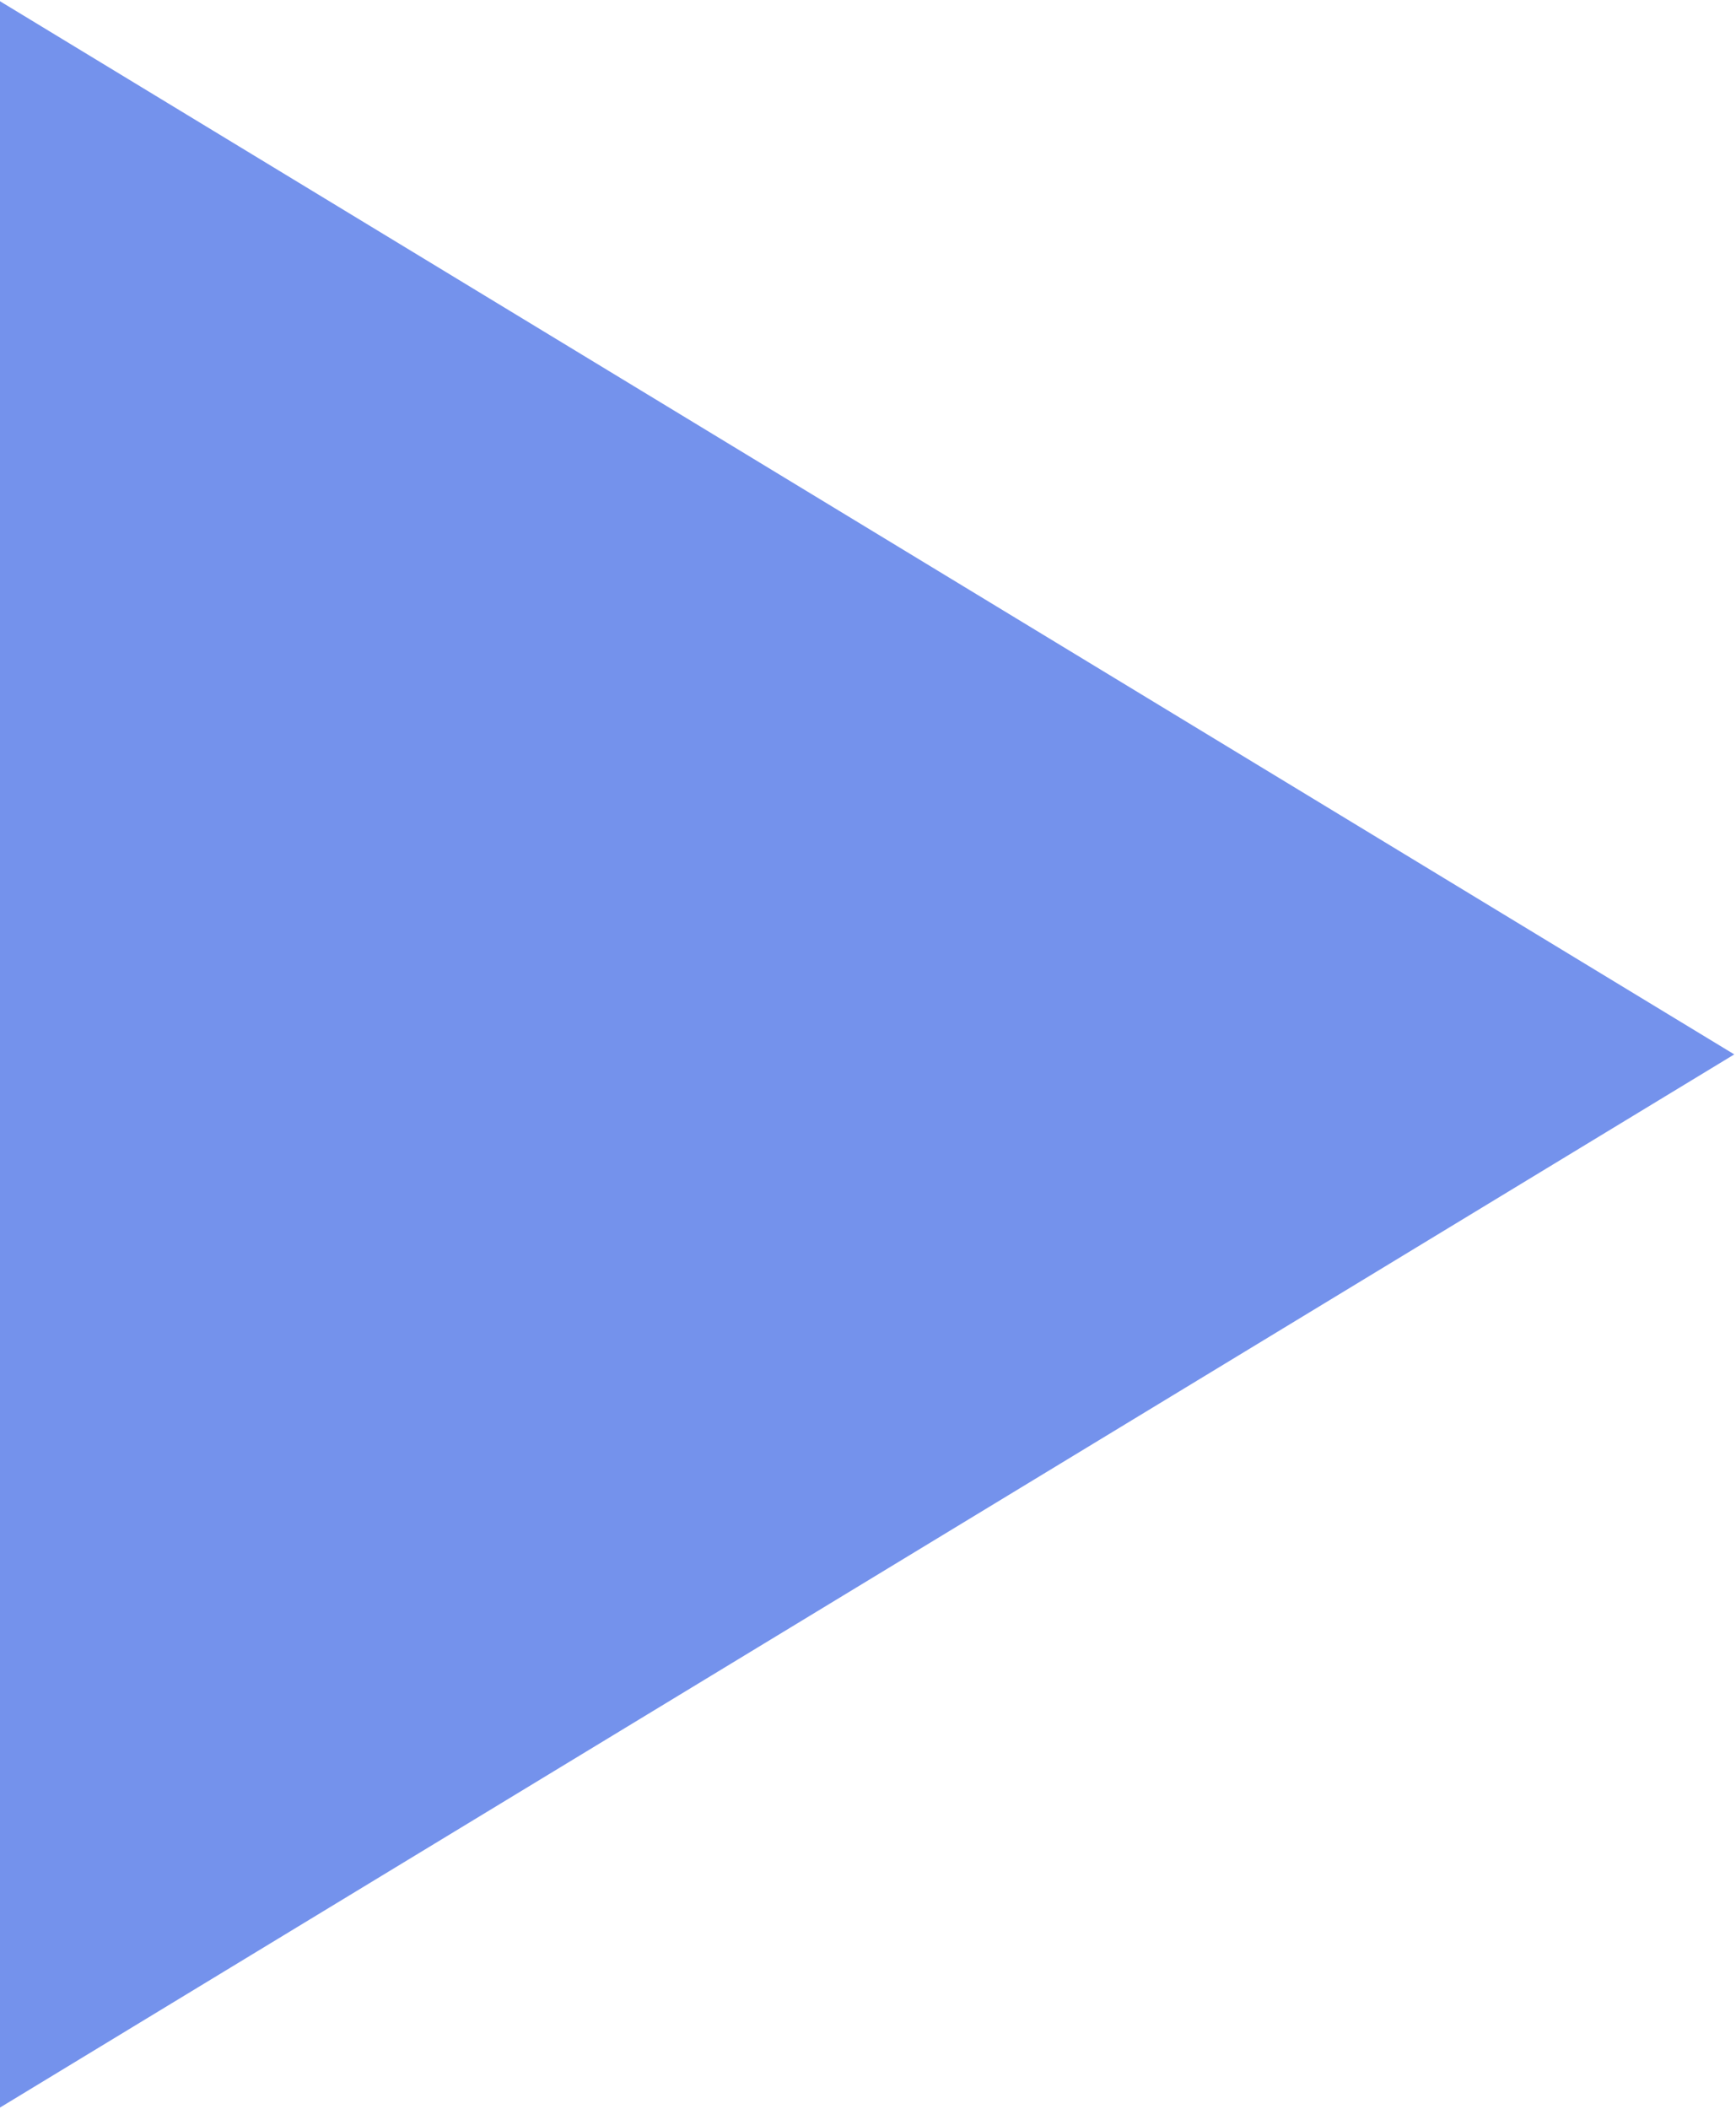 <svg xmlns="http://www.w3.org/2000/svg" width="14" height="17" viewBox="0 0 14 17">
  <defs>
    <style>
      .cls-1 {
        fill: #7492ec;
        fill-rule: evenodd;
      }
    </style>
  </defs>
  <path class="cls-1" d="M656,1449.01l13.986,8.49L656,1465.99v-16.98Z" transform="translate(-656 -1449)"/>
</svg>
